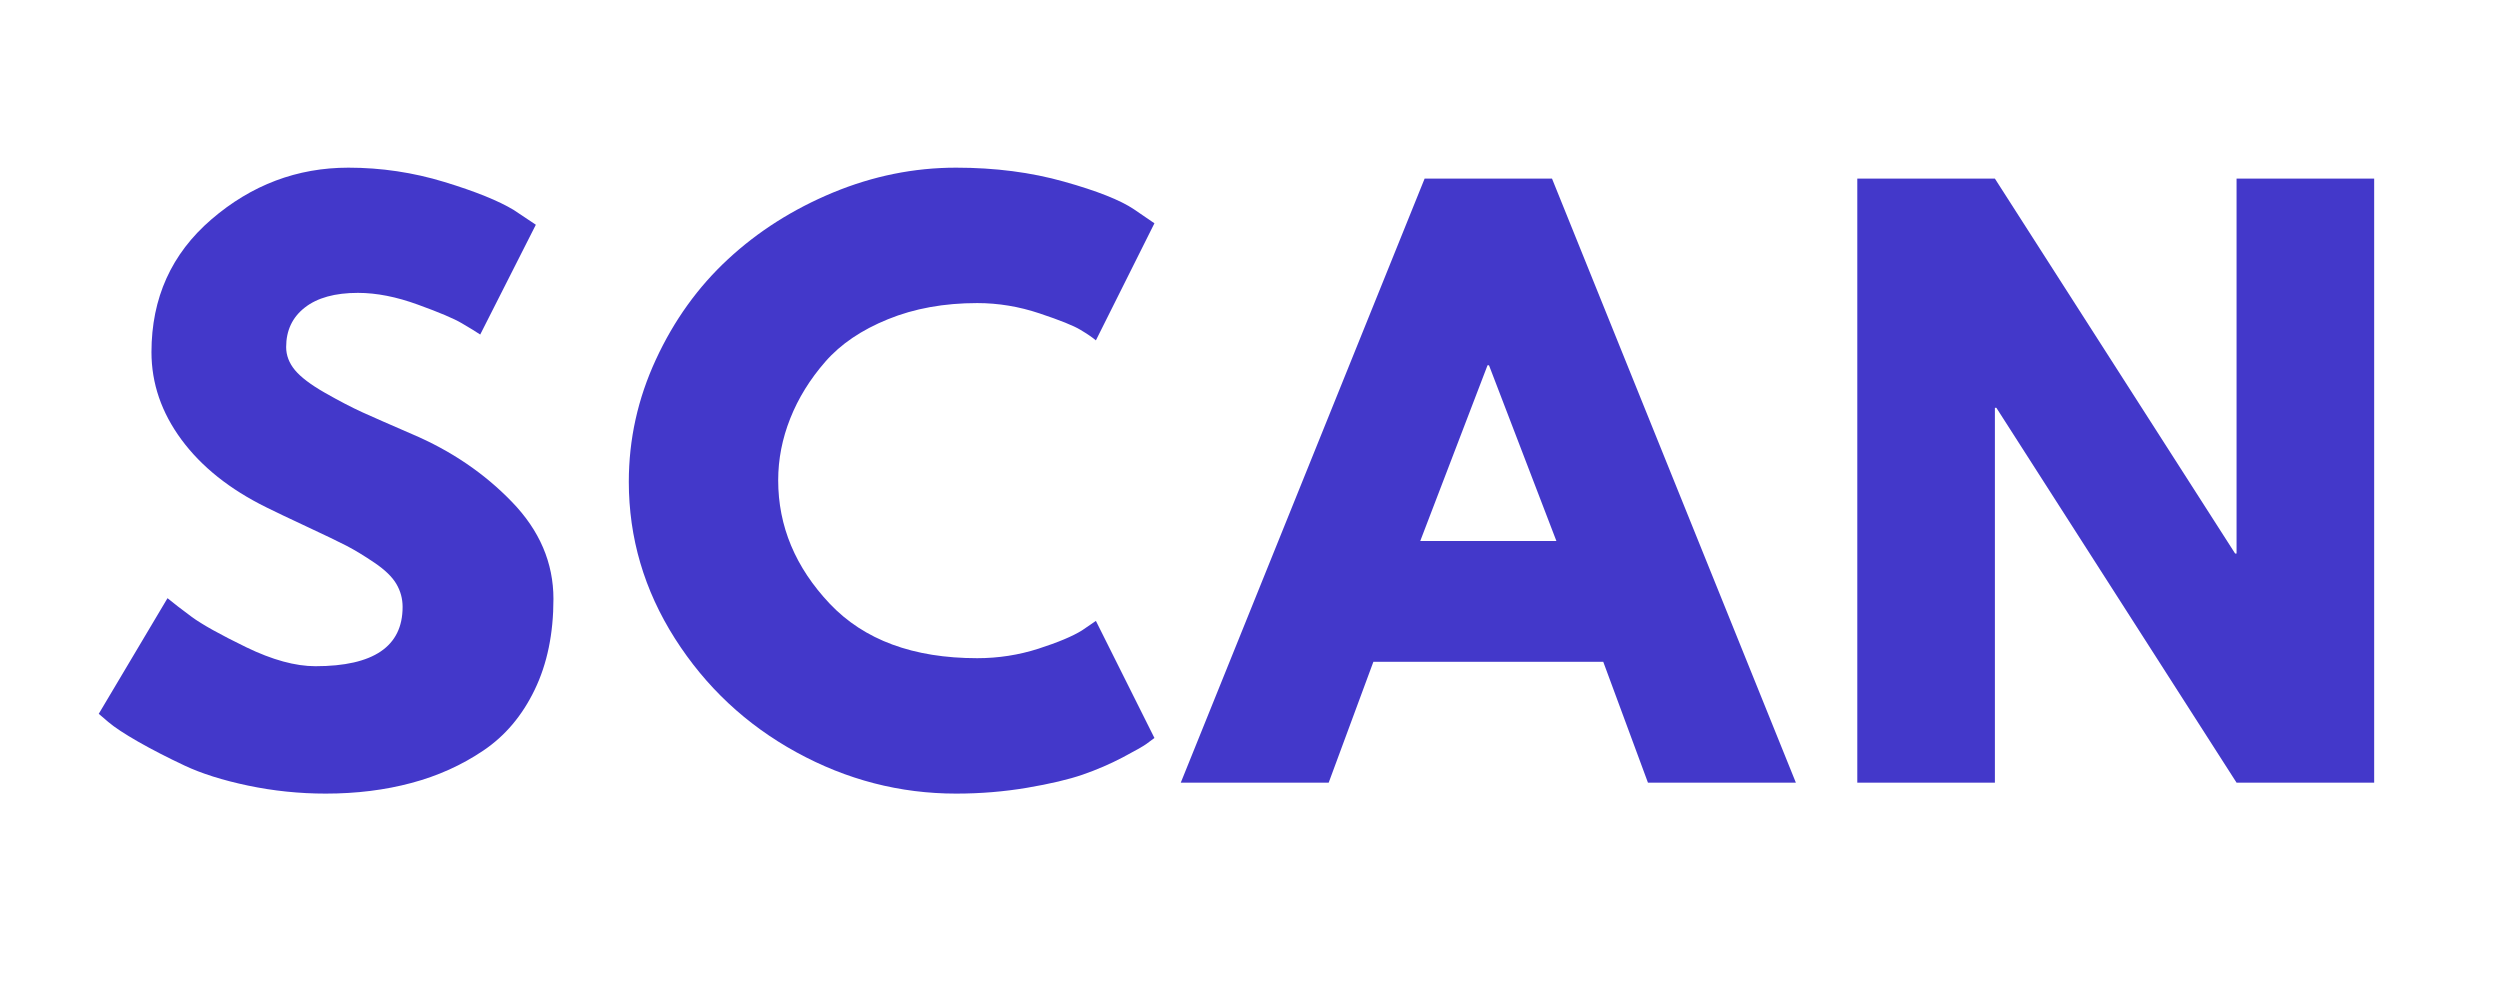 <svg xmlns="http://www.w3.org/2000/svg" xmlns:xlink="http://www.w3.org/1999/xlink" width="500" zoomAndPan="magnify" viewBox="0 0 375 150" height="200" preserveAspectRatio="xMidYMid meet" version="1.0"><defs><g/></defs><g fill="#4338ca" fill-opacity="1"><g transform="translate(12.282, 117.4)"><g><path d="M 39.984 -92.25 C 44.891 -92.25 49.68 -91.535 54.359 -90.109 C 59.047 -88.68 62.523 -87.273 64.797 -85.891 L 68.094 -83.688 L 59.75 -67.219 C 59.094 -67.656 58.176 -68.219 57 -68.906 C 55.832 -69.602 53.633 -70.535 50.406 -71.703 C 47.188 -72.879 44.188 -73.469 41.406 -73.469 C 37.969 -73.469 35.312 -72.734 33.438 -71.266 C 31.57 -69.805 30.641 -67.832 30.641 -65.344 C 30.641 -64.102 31.078 -62.953 31.953 -61.891 C 32.836 -60.828 34.336 -59.691 36.453 -58.484 C 38.578 -57.273 40.445 -56.301 42.062 -55.562 C 43.676 -54.832 46.164 -53.738 49.531 -52.281 C 55.383 -49.789 60.379 -46.398 64.516 -42.109 C 68.66 -37.828 70.734 -32.977 70.734 -27.562 C 70.734 -22.363 69.797 -17.82 67.922 -13.938 C 66.055 -10.062 63.492 -7.023 60.234 -4.828 C 56.984 -2.629 53.379 -1.004 49.422 0.047 C 45.461 1.109 41.18 1.641 36.578 1.641 C 32.617 1.641 28.734 1.238 24.922 0.438 C 21.117 -0.363 17.938 -1.367 15.375 -2.578 C 12.812 -3.785 10.504 -4.973 8.453 -6.141 C 6.398 -7.316 4.898 -8.305 3.953 -9.109 L 2.531 -10.328 L 12.844 -27.672 C 13.727 -26.941 14.938 -26.008 16.469 -24.875 C 18.008 -23.738 20.738 -22.219 24.656 -20.312 C 28.57 -18.414 32.031 -17.469 35.031 -17.469 C 43.75 -17.469 48.109 -20.43 48.109 -26.359 C 48.109 -27.598 47.797 -28.75 47.172 -29.812 C 46.547 -30.875 45.445 -31.938 43.875 -33 C 42.301 -34.062 40.91 -34.906 39.703 -35.531 C 38.492 -36.156 36.516 -37.109 33.766 -38.391 C 31.023 -39.672 28.992 -40.641 27.672 -41.297 C 22.18 -44.004 17.938 -47.391 14.938 -51.453 C 11.938 -55.516 10.438 -59.891 10.438 -64.578 C 10.438 -72.703 13.438 -79.344 19.438 -84.5 C 25.445 -89.664 32.297 -92.25 39.984 -92.25 Z M 39.984 -92.25 "/></g></g></g><g fill="#4338ca" fill-opacity="1"><g transform="translate(91.79, 117.4)"><g><path d="M 54.797 -18.672 C 57.953 -18.672 61.008 -19.145 63.969 -20.094 C 66.938 -21.051 69.117 -21.969 70.516 -22.844 L 72.594 -24.266 L 81.375 -6.703 C 81.082 -6.484 80.68 -6.188 80.172 -5.812 C 79.66 -5.445 78.469 -4.77 76.594 -3.781 C 74.727 -2.801 72.734 -1.941 70.609 -1.203 C 68.492 -0.473 65.711 0.18 62.266 0.766 C 58.828 1.348 55.281 1.641 51.625 1.641 C 43.195 1.641 35.211 -0.426 27.672 -4.562 C 20.129 -8.695 14.051 -14.391 9.438 -21.641 C 4.832 -28.891 2.531 -36.723 2.531 -45.141 C 2.531 -51.504 3.883 -57.613 6.594 -63.469 C 9.301 -69.332 12.906 -74.348 17.406 -78.516 C 21.906 -82.691 27.156 -86.023 33.156 -88.516 C 39.164 -91.004 45.32 -92.25 51.625 -92.25 C 57.477 -92.25 62.875 -91.551 67.812 -90.156 C 72.758 -88.77 76.258 -87.383 78.312 -86 L 81.375 -83.906 L 72.594 -66.344 C 72.082 -66.781 71.312 -67.305 70.281 -67.922 C 69.258 -68.547 67.211 -69.367 64.141 -70.391 C 61.066 -71.422 57.953 -71.938 54.797 -71.938 C 49.828 -71.938 45.363 -71.129 41.406 -69.516 C 37.445 -67.91 34.316 -65.789 32.016 -63.156 C 29.711 -60.52 27.957 -57.68 26.75 -54.641 C 25.539 -51.598 24.938 -48.504 24.938 -45.359 C 24.938 -38.473 27.516 -32.301 32.672 -26.844 C 37.836 -21.395 45.211 -18.672 54.797 -18.672 Z M 54.797 -18.672 "/></g></g></g><g fill="#4338ca" fill-opacity="1"><g transform="translate(180.193, 117.4)"><g><path d="M 52.609 -90.609 L 89.188 0 L 67 0 L 60.297 -18.125 L 25.812 -18.125 L 19.109 0 L -3.078 0 L 33.5 -90.609 Z M 53.266 -36.25 L 43.156 -62.609 L 42.938 -62.609 L 32.844 -36.25 Z M 53.266 -36.25 "/></g></g></g><g fill="#4338ca" fill-opacity="1"><g transform="translate(272, 117.4)"><g><path d="M 27.234 -56.234 L 27.234 0 L 6.594 0 L 6.594 -90.609 L 27.234 -90.609 L 63.266 -34.375 L 63.484 -34.375 L 63.484 -90.609 L 84.125 -90.609 L 84.125 0 L 63.484 0 L 27.453 -56.234 Z M 27.234 -56.234 "/></g></g></g></svg>